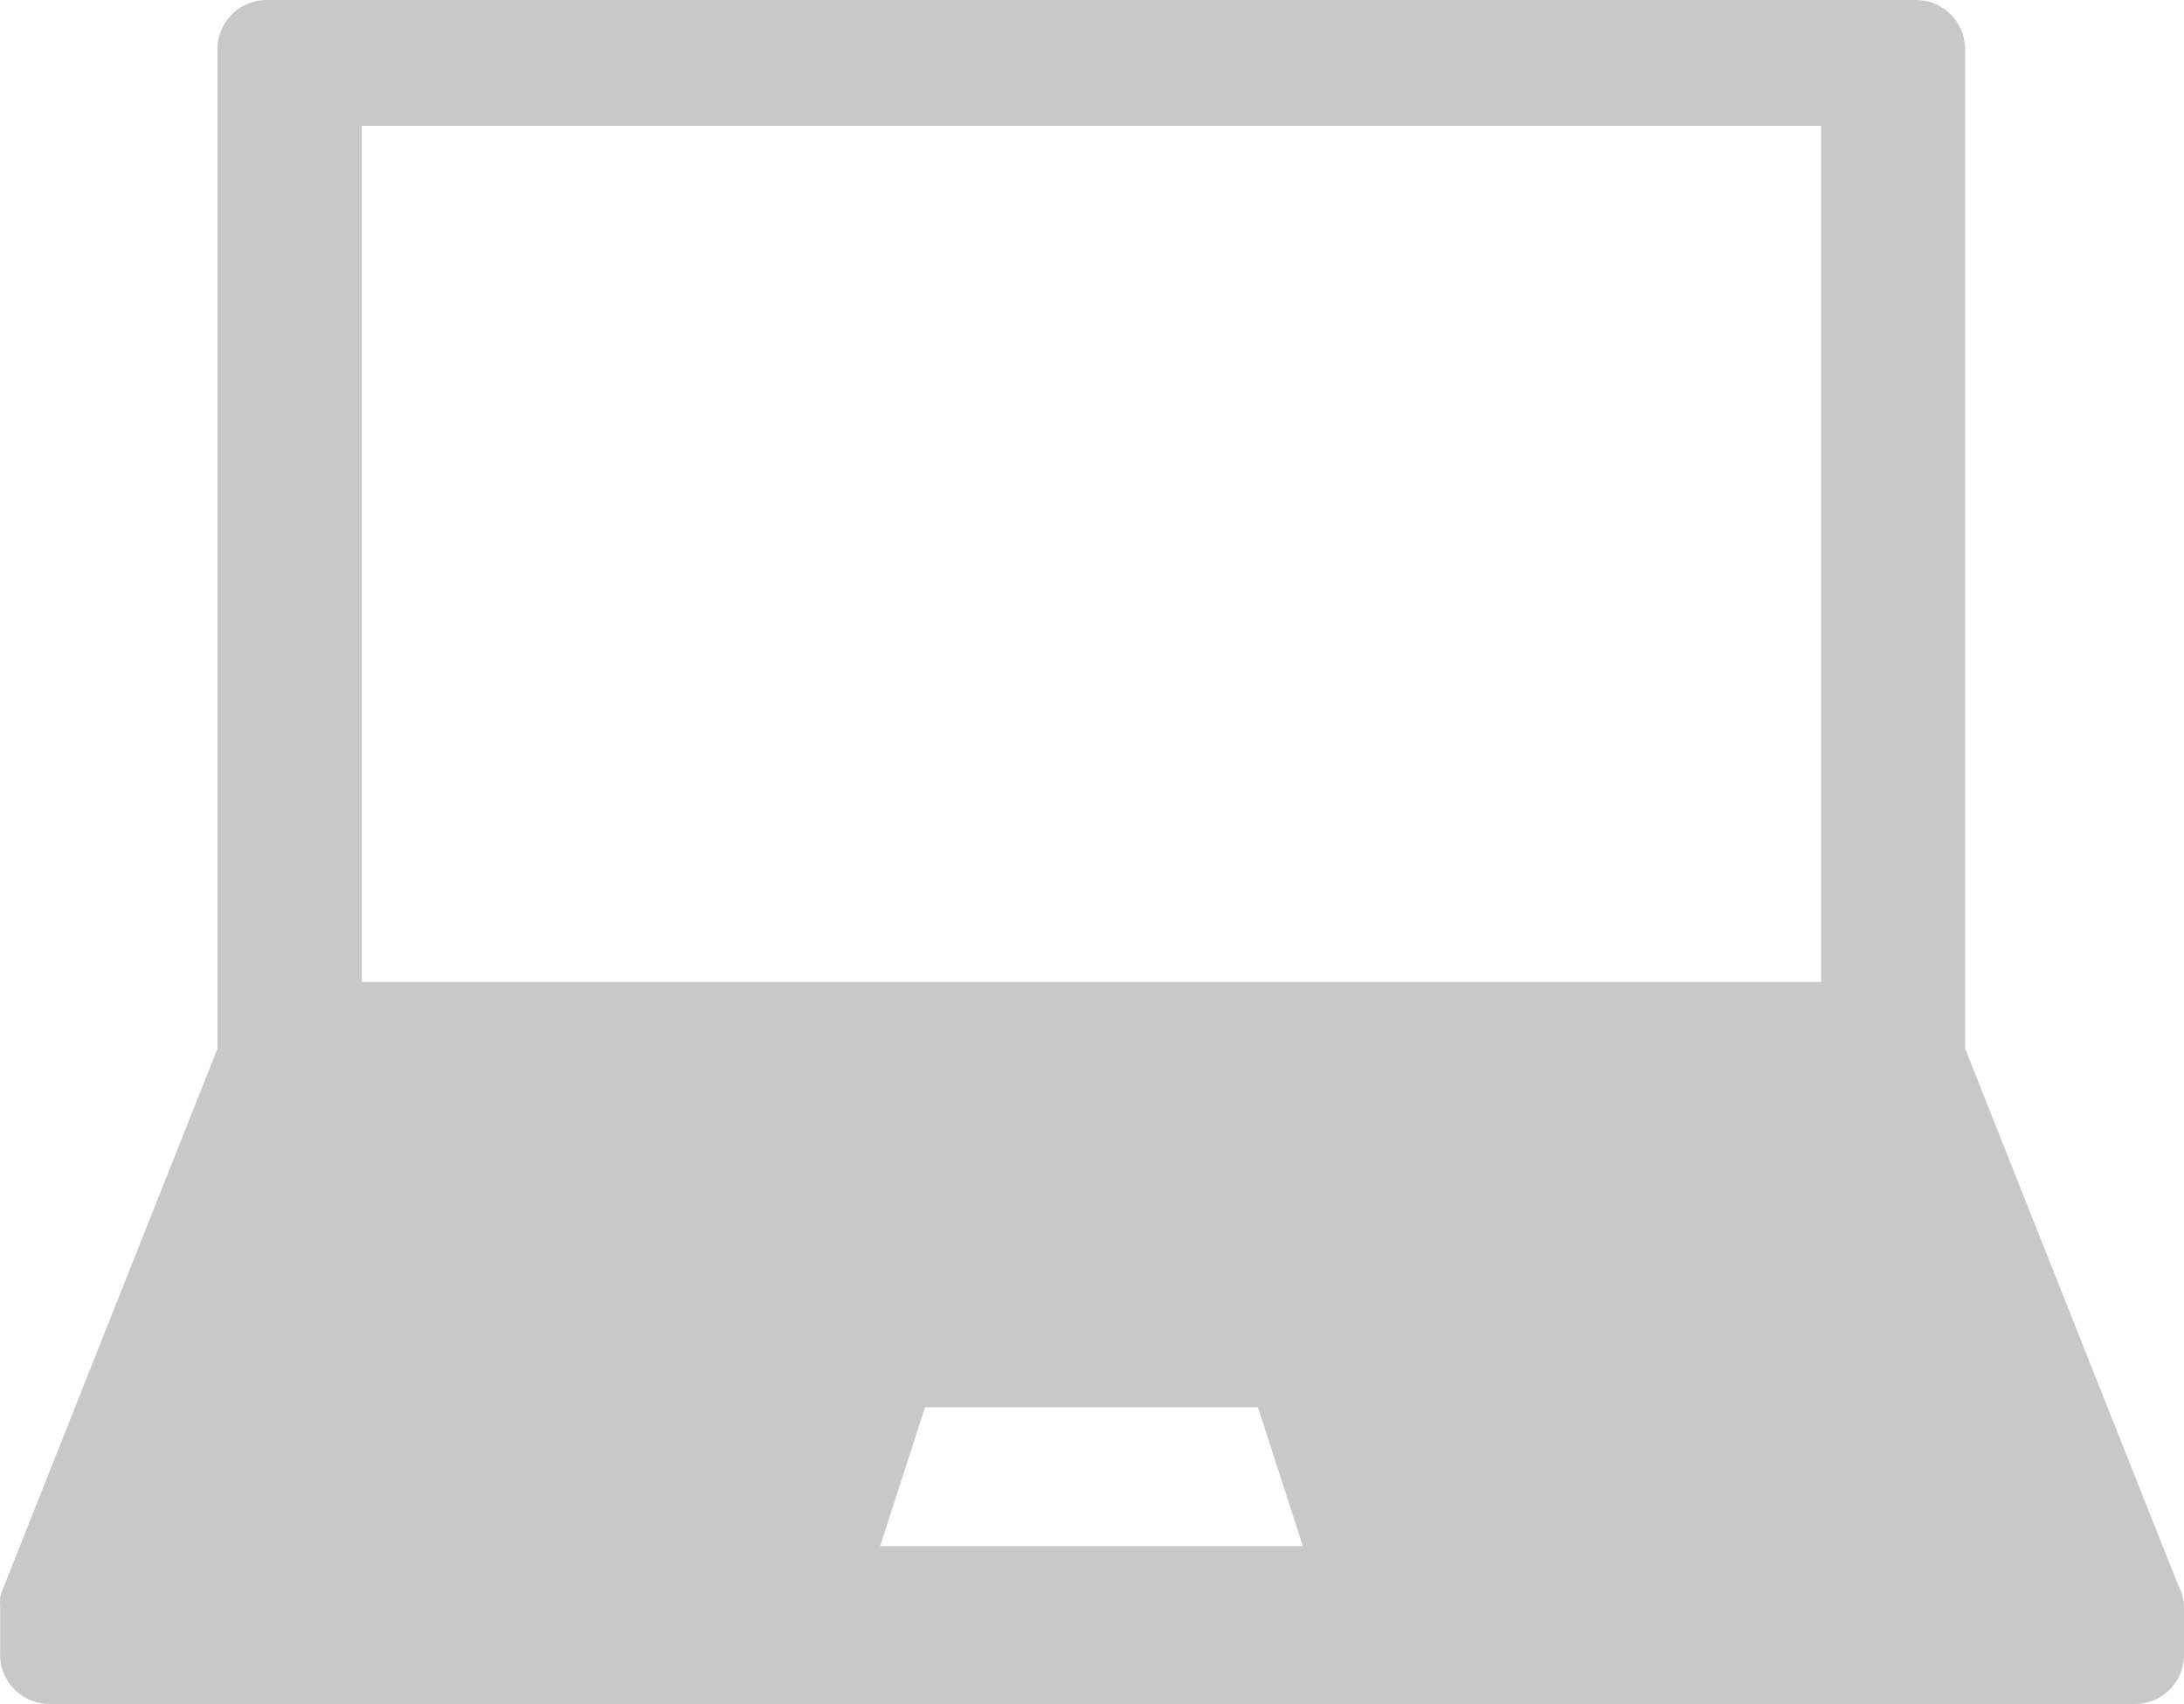 <svg xmlns="http://www.w3.org/2000/svg" width="55.374" height="43.19" viewBox="0 0 55.374 43.19">
  <path id="Path_600" data-name="Path 600" d="M571.87,365.17h52.91a1.24,1.24,0,0,0,1.24-1.25v-1.18a1.191,1.191,0,0,0-.14-.56l-5.41-13.62V323.22a1.25,1.25,0,0,0-1.24-1.24H577.41a1.25,1.25,0,0,0-1.25,1.24v25.34l-5.45,13.72a1.4,1.4,0,0,0-.06.19h0a1.5,1.5,0,0,0,0,.22h0v1.18a1.25,1.25,0,0,0,1.22,1.3Zm21.09-4,1.14-3.52h8.44l1.14,3.52Zm-13.14-36h37v21.7h-37Z" transform="translate(-570.646 -321.98)" fill="#c8c8c8"/>
</svg>
